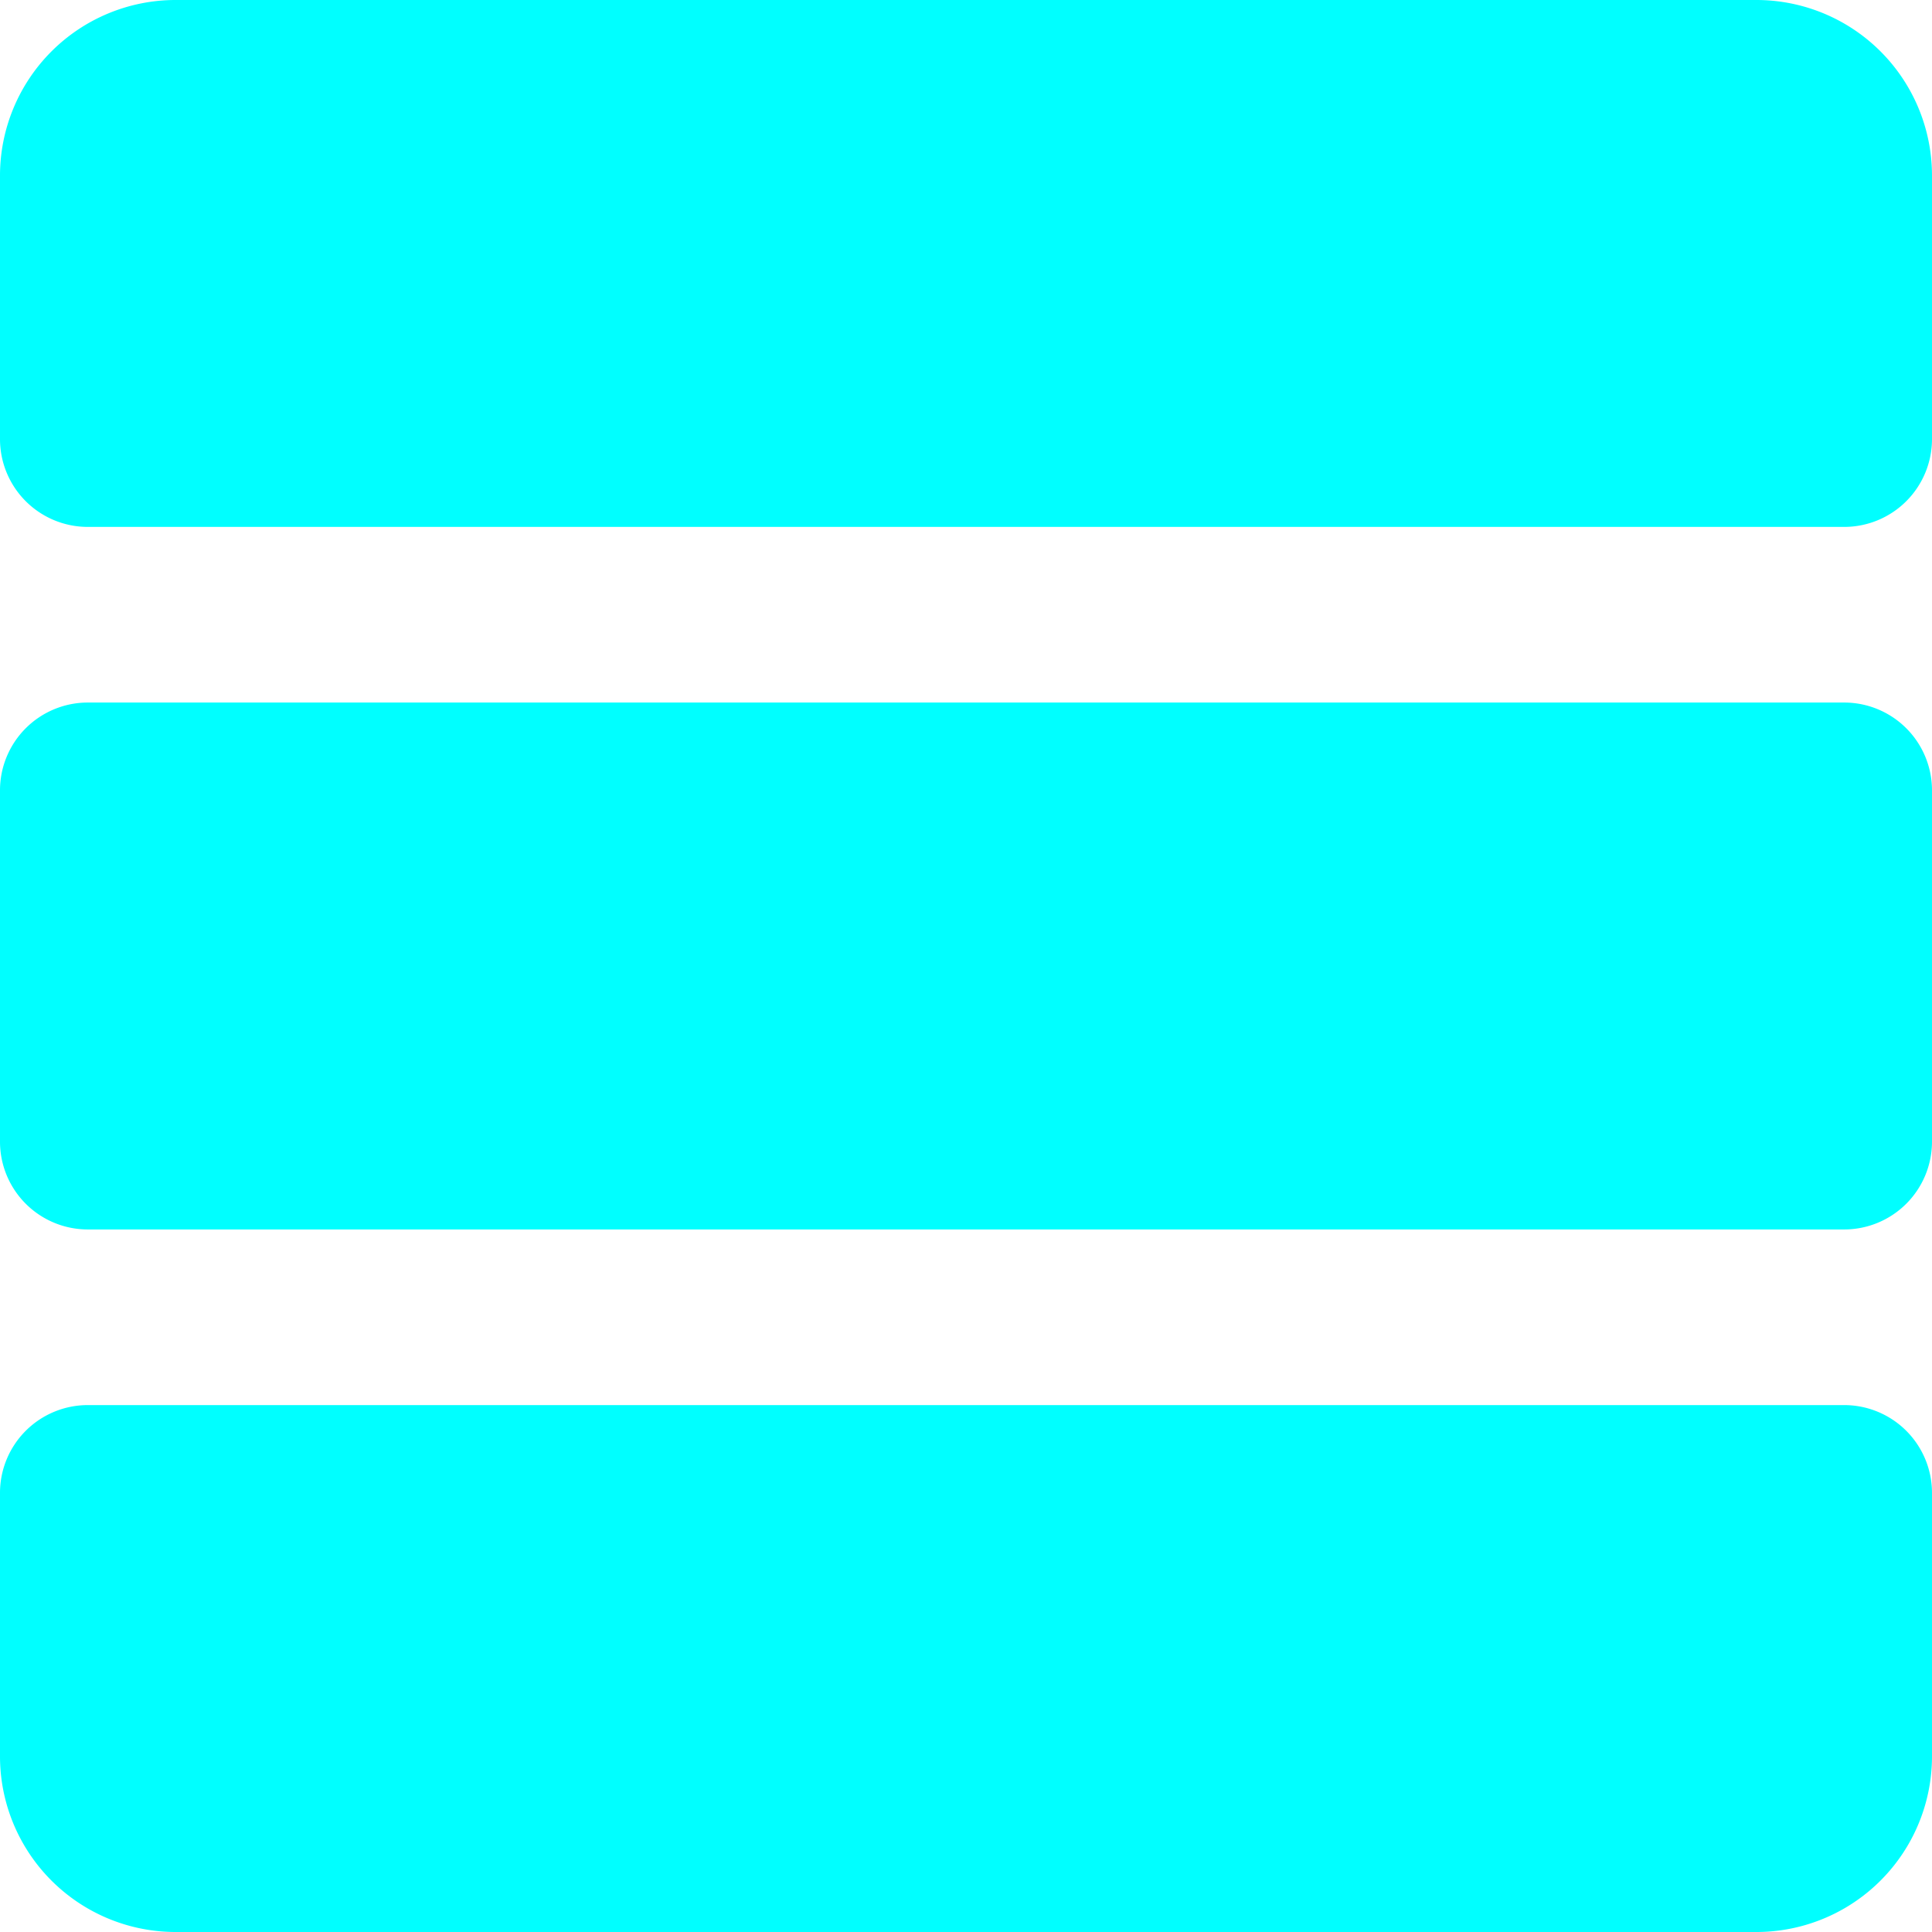 <svg xmlns="http://www.w3.org/2000/svg" width="22" height="22" viewBox="0 0 22 22"><path d="M6,4A2,2,0,0,0,4,6V9a1,1,0,0,0,1,1H25a1,1,0,0,0,1-1V6a2,2,0,0,0-2-2ZM5,12a1,1,0,0,0-1,1v4a1,1,0,0,0,1,1H25a1,1,0,0,0,1-1V13a1,1,0,0,0-1-1Zm0,8a1,1,0,0,0-1,1v3a2,2,0,0,0,2,2H24a2,2,0,0,0,2-2V21a1,1,0,0,0-1-1Z" transform="translate(-4 -4)" fill="aqua"/></svg>